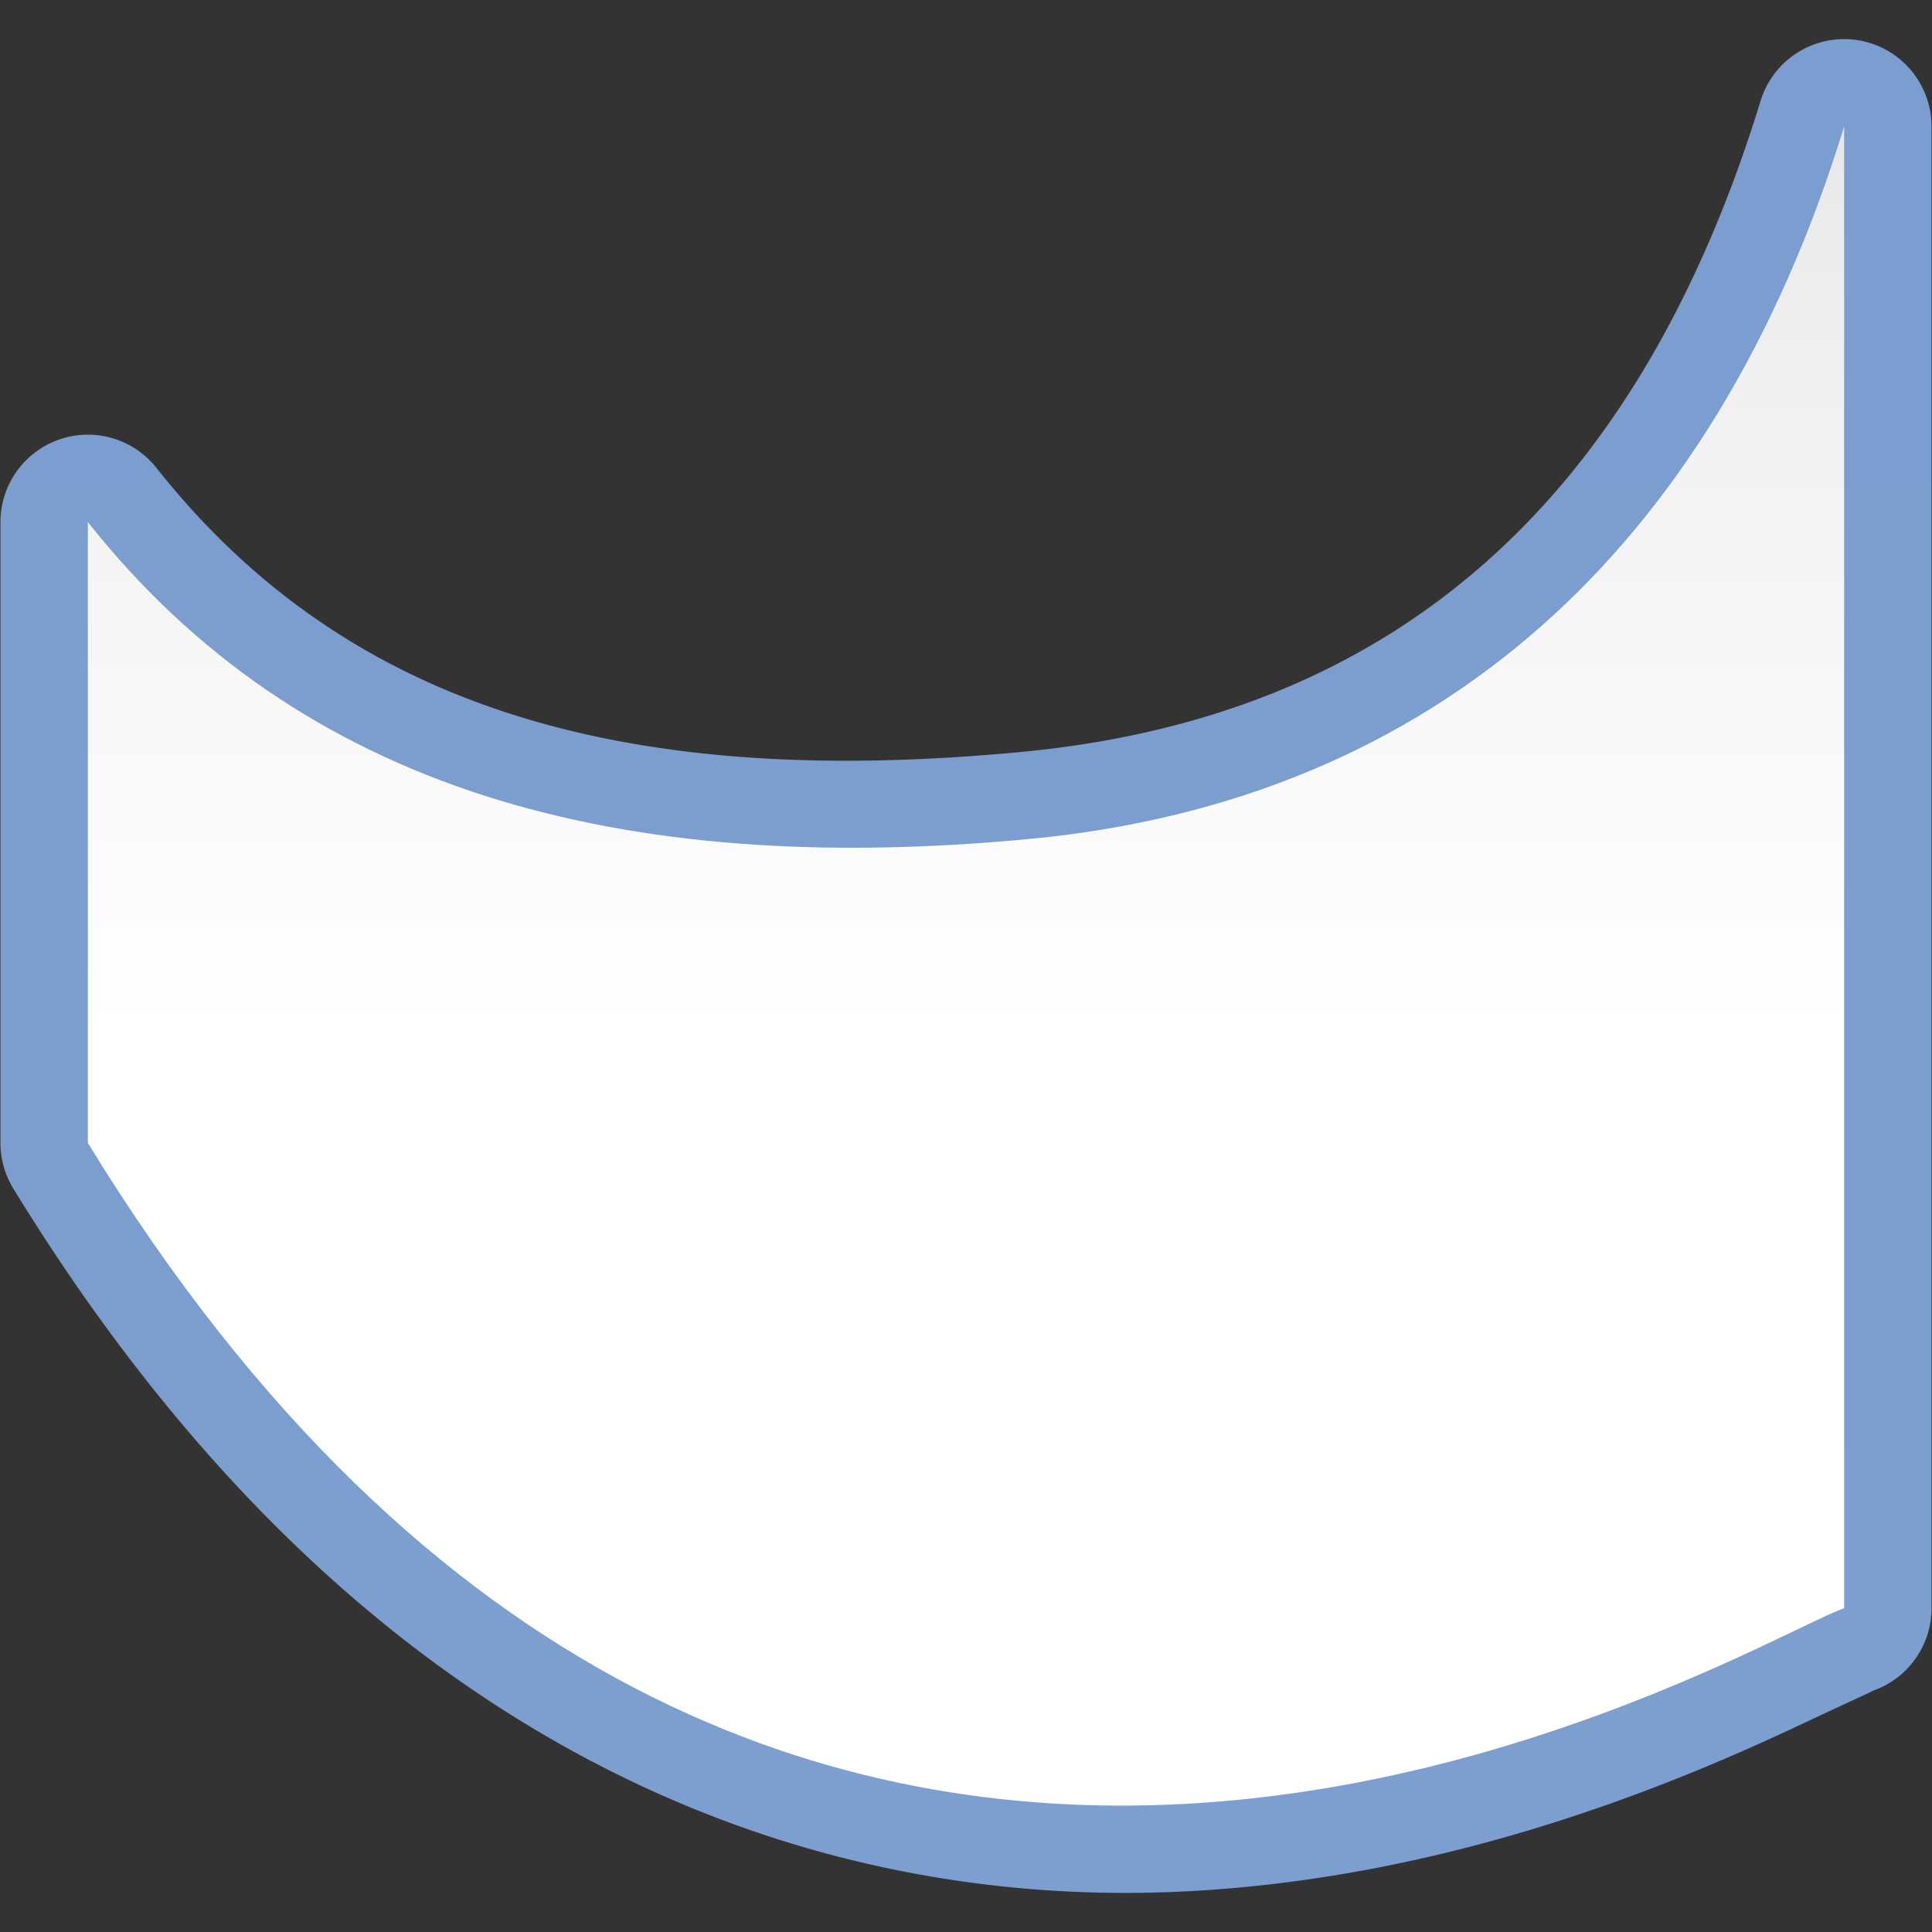 <?xml version="1.0" encoding="UTF-8" standalone="no"?>
<!-- Created with Inkscape (http://www.inkscape.org/) -->

<svg
   xmlns:dc="http://purl.org/dc/elements/1.1/"
   xmlns:cc="http://creativecommons.org/ns#"
   xmlns:rdf="http://www.w3.org/1999/02/22-rdf-syntax-ns#"
   xmlns:svg="http://www.w3.org/2000/svg"
   xmlns="http://www.w3.org/2000/svg"
   xmlns:xlink="http://www.w3.org/1999/xlink"
   xmlns:sodipodi="http://sodipodi.sourceforge.net/DTD/sodipodi-0.dtd"
   xmlns:inkscape="http://www.inkscape.org/namespaces/inkscape"
   version="1.1"
   id="svg2"
   width="128"
   height="128"
   viewBox="0 0 128 128"
   sodipodi:docname="lc_fontworkshapetype.fontwork-curve-up.svg"
   inkscape:export-filename="/home/rizmut/Dokumen/Rizmut/Github/libreoffice-style-karasa-jaga/build/images_karasa_jaga/cmd/lc_fontworkshapetype.fontwork-curve-up.png"
   inkscape:export-xdpi="16.5"
   inkscape:export-ydpi="16.5"
   inkscape:version="0.92.3 (unknown)">
  <rect x="0" y="0" width="128" height="128" fill="#333333" stroke="none"/>
  <defs
     id="defs6">
    <linearGradient
       id="linearGradient7422">
      <stop
         style="stop-color:#7c9fcf;stop-opacity:1"
         offset="0"
         id="stop7424" />
      <stop
         id="stop5348"
         offset="0.5"
         style="stop-color:#7c9ece;stop-opacity:1" />
      <stop
         id="stop7426"
         offset="1"
         style="stop-color:#7b9dcf;stop-opacity:1" />
    </linearGradient>
    <linearGradient
       id="linearGradient3369">
      <stop
         id="stop3372"
         offset="0"
         style="stop-color:#ffffff;stop-opacity:1;" />
      <stop
         style="stop-color:#ffffff;stop-opacity:1;"
         offset="0.464"
         id="stop3374" />
      <stop
         style="stop-color:#f1f1f1;stop-opacity:1;"
         offset="0.781"
         id="stop3376" />
      <stop
         id="stop3378"
         offset="0.906"
         style="stop-color:#eaeaea;stop-opacity:1;" />
      <stop
         id="stop3384"
         offset="1"
         style="stop-color:#dfdfdf;stop-opacity:1;" />
    </linearGradient>
    <linearGradient
       inkscape:collect="always"
       xlink:href="#linearGradient3369"
       id="linearGradient1352"
       x1="58.181"
       y1="128"
       x2="58.181"
       y2="0.002"
       gradientUnits="userSpaceOnUse" />
    <linearGradient
       inkscape:collect="always"
       xlink:href="#linearGradient7422"
       id="linearGradient1356"
       gradientUnits="userSpaceOnUse"
       x1="58.181"
       y1="128"
       x2="58.181"
       y2="0.002" />
  </defs>
  <sodipodi:namedview
     pagecolor="#ffffff"
     bordercolor="#666666"
     borderopacity="1"
     objecttolerance="10"
     gridtolerance="10"
     guidetolerance="10"
     inkscape:pageopacity="0"
     inkscape:pageshadow="2"
     inkscape:window-width="1366"
     inkscape:window-height="706"
     id="namedview4"
     showgrid="true"
     inkscape:snap-page="true"
     inkscape:snap-global="false"
     inkscape:zoom="9.7977152"
     inkscape:cx="104.81013"
     inkscape:cy="110.66235"
     inkscape:window-x="0"
     inkscape:window-y="0"
     inkscape:window-maximized="1"
     inkscape:current-layer="svg2">
    <inkscape:grid
       type="xygrid"
       id="grid812"
       spacingx="5.818"
       spacingy="5.818"
       empspacing="1" />
  </sodipodi:namedview>
  <g
     id="g1381">
    <path
       d="m 122.006,2.594 a 5.79,5.79 0 0 0 -5.361,4.082 C 108.504,33.172 92.401,47.452 67.732,49.811 41.49,52.319 23.009,46.973 10.359,30.992 A 5.79,5.79 0 0 0 0.031,34.586 v 41.137 a 5.79,5.79 0 0 0 0.852,3.023 C 24.263,116.924 54.404,126.58 78.697,125.301 c 12.147,-0.639 22.839,-3.79 30.918,-6.887 4.039,-1.548 7.431,-3.09 9.988,-4.297 2.557,-1.207 4.754,-2.193 4.445,-2.088 a 5.79,5.79 0 0 0 3.92,-5.48 V 8.377 A 5.79,5.79 0 0 0 122.006,2.594 Z"
       id="path1354"
       style="opacity:1;fill:url(#linearGradient1356);fill-opacity:1;stroke:none;stroke-width:5.054;stroke-linecap:round;stroke-linejoin:round;stroke-miterlimit:4;stroke-dasharray:none;stroke-dashoffset:0;stroke-opacity:1"
       inkscape:original="M 122.17969 8.3769531 C 113.54511 36.482613 95.052311 53.015329 68.283203 55.574219 C 40.939377 58.188047 19.837093 52.294053 5.8203125 34.585938 L 5.8203125 75.722656 C 50.793779 149.15971 115.58832 108.79781 122.17969 106.54883 L 122.17969 8.3769531 z "
       inkscape:radius="5.7898641"
       sodipodi:type="inkscape:offset" />
    <path
       inkscape:connector-curvature="0"
       id="rect3937-5"
       d="M 122.18,8.376 C 113.546,36.482 95.053,53.016 68.284,55.575 40.94,58.189 19.837,52.295 5.82,34.587 V 75.723 C 50.793,149.161 115.589,108.797 122.18,106.548 Z"
       style="opacity:1;fill:url(#linearGradient1352);fill-opacity:1;stroke:none;stroke-width:5.054;stroke-linecap:round;stroke-linejoin:round;stroke-miterlimit:4;stroke-dasharray:none;stroke-dashoffset:0;stroke-opacity:1" />
  </g>
</svg>
